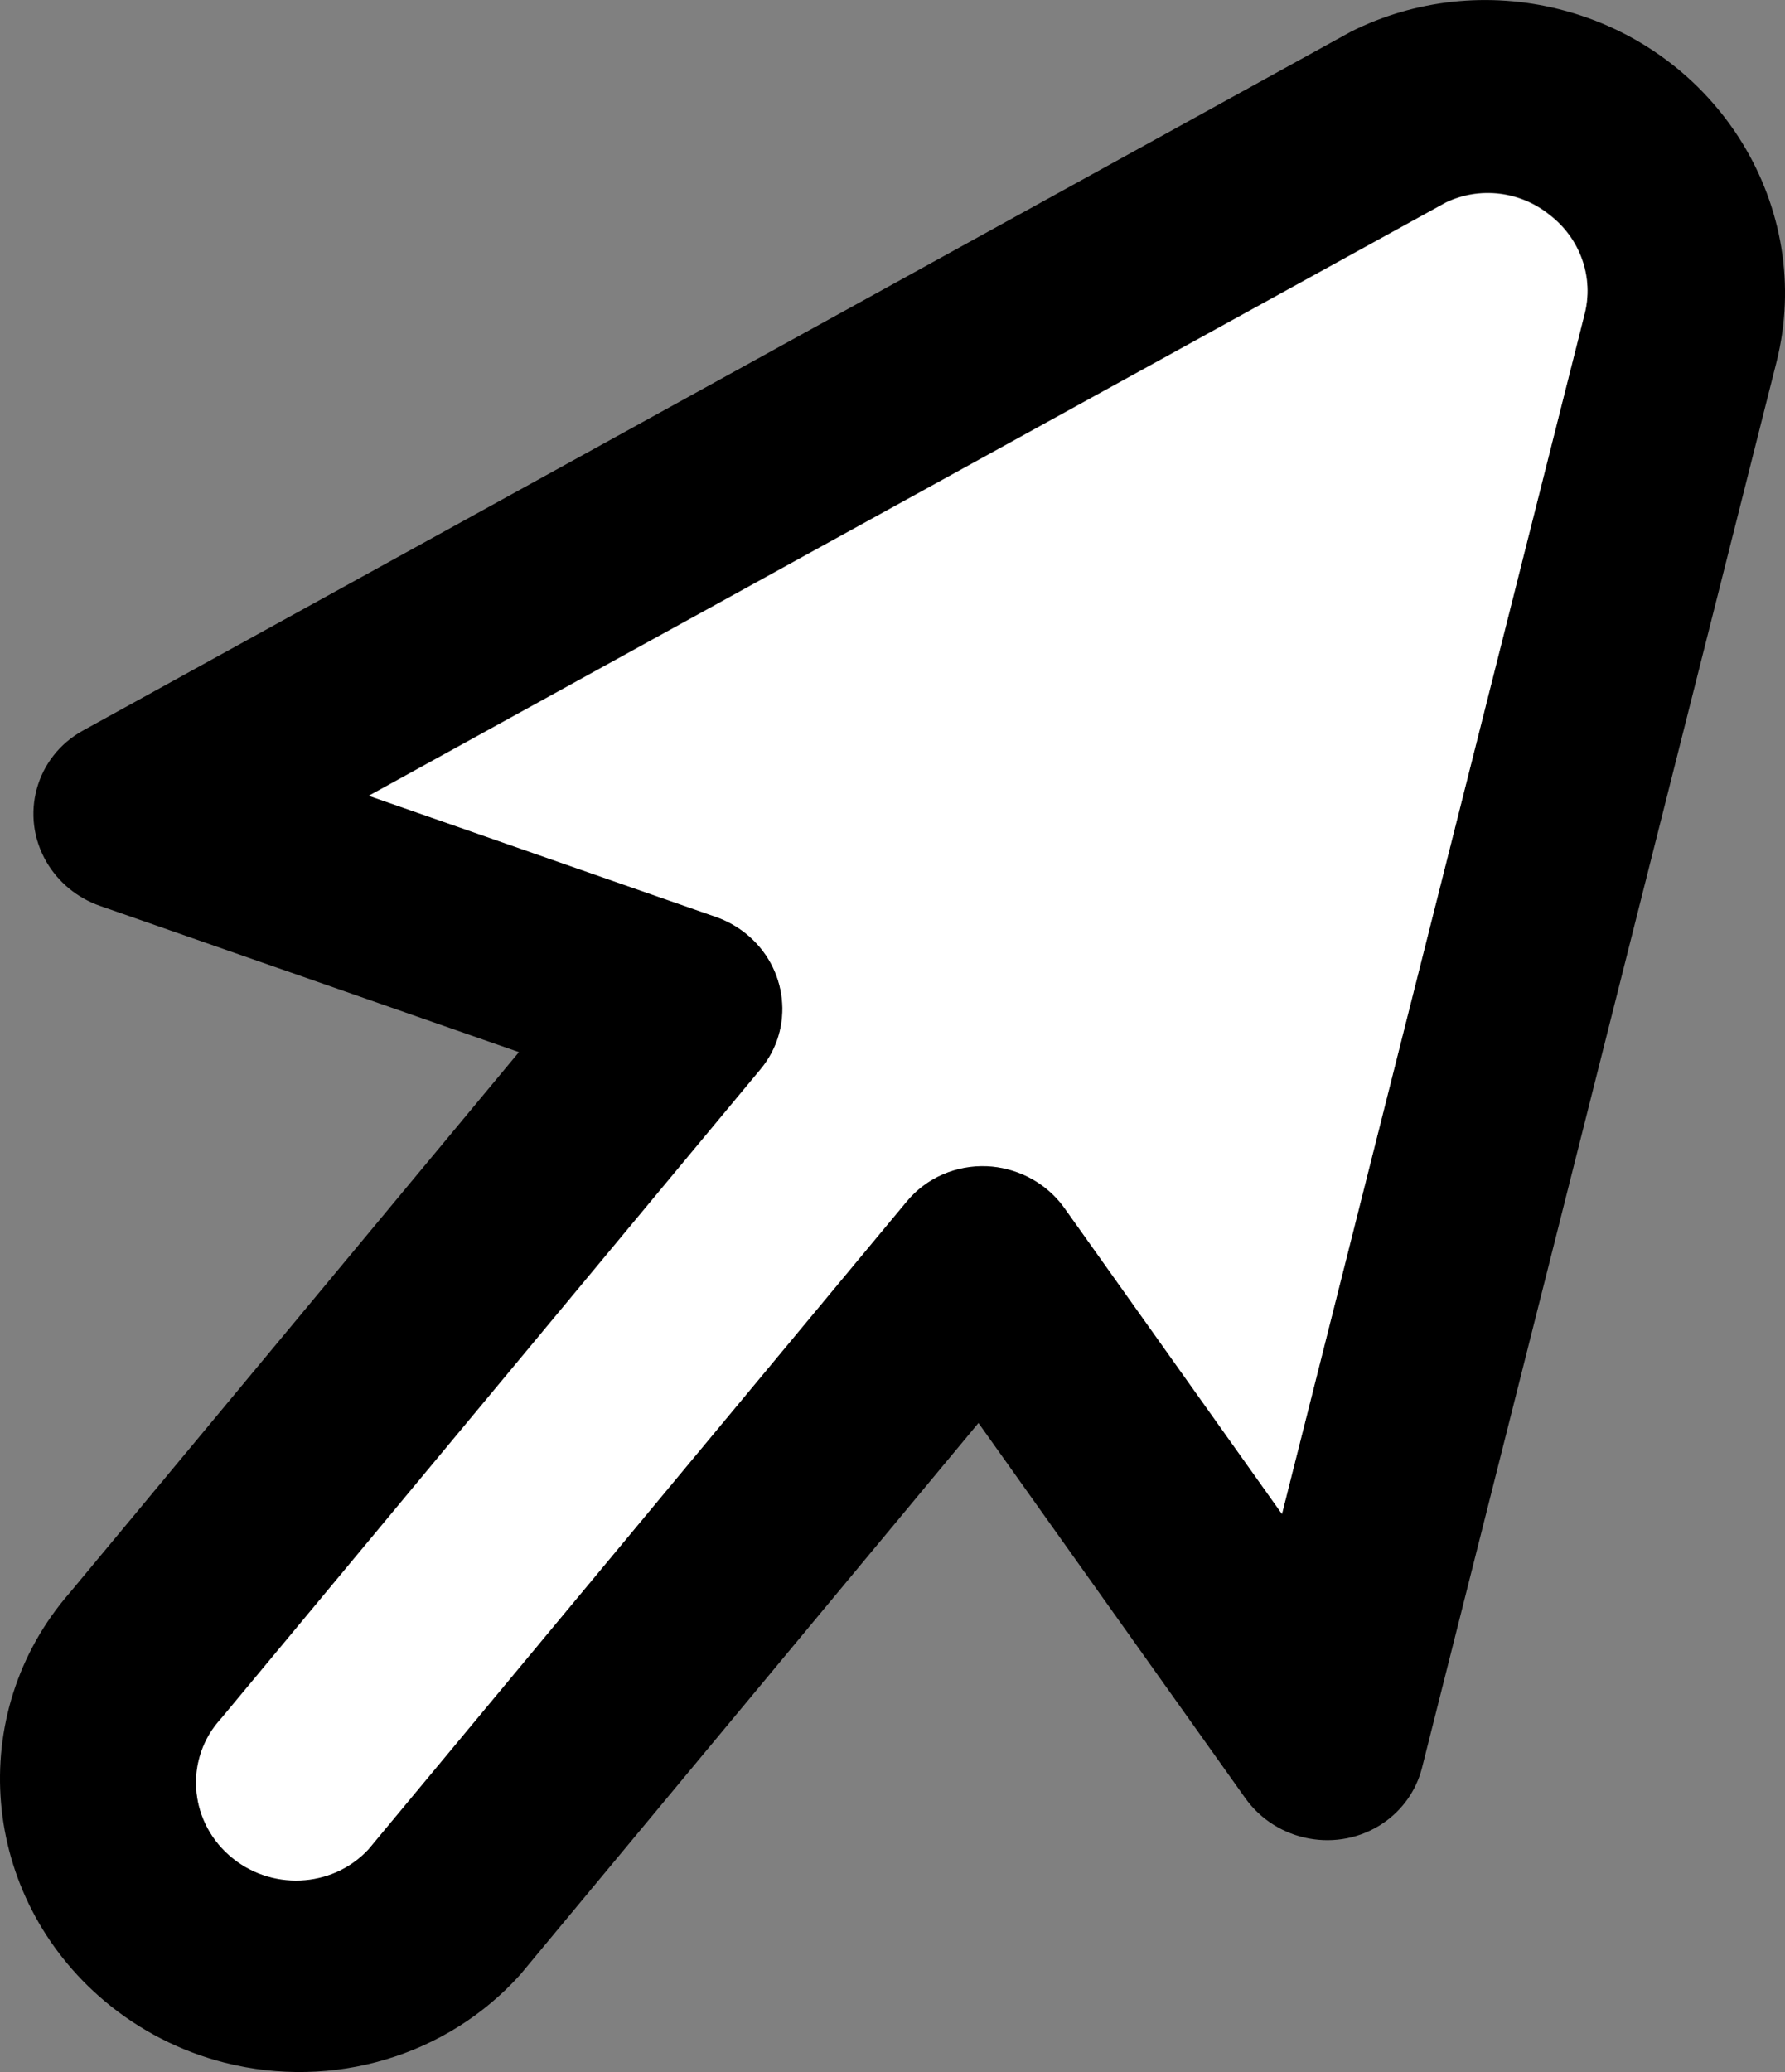 <?xml version="1.0" encoding="UTF-8"?>
<svg id="Layer_1" data-name="Layer 1" xmlns="http://www.w3.org/2000/svg" viewBox="0 0 394.79 458.13">
  <rect x="0" y="0" width="394.79" height="458.13" fill="#808080" stroke="none"/>
  <defs>
    <style>
      .cls-1 {
        fill: #fff;
      }
    </style>
  </defs>
  <path d="M49.68,456.05c23.96,6.08,49.23-1.45,65.41-19.49l101.32-121.94,59,82.93c6.93,9.74,20.55,12.24,30.43,5.59,4.33-2.92,7.41-7.28,8.67-12.29L392.88,80.16c8.65-34.27-12.83-69.24-47.98-78.11-15.55-3.92-31.96-2.16-46.13,4.96L18.36,161.52c-10.46,5.75-14.07,18.77-8.07,29.07,2.63,4.51,6.83,7.95,11.82,9.7l92.66,32.33L15.48,352.09c-23.36,26.76-19.89,67.24,7.75,90.42,7.66,6.42,16.71,11.06,26.44,13.54h0Zm173.16-197.63c-1.48-.37-2.98-.6-4.5-.67-6.87-.3-13.44,2.57-17.75,7.76l-119.06,143.25c-8.05,8.7-21.87,9.29-30.87,1.31s-9.76-21.51-1.71-30.21h0l119.28-143.52c7.57-9.1,6.09-22.57-3.31-30.08-1.97-1.57-4.19-2.8-6.58-3.63l-76.73-26.77L319.83,44.7c7.46-3.56,16.42-2.49,22.89,2.74,6.83,5.22,9.87,13.88,7.74,22.02l-66.9,265.19-48.05-67.57c-3.03-4.28-7.53-7.35-12.66-8.65h0Z"/>
  <path class="cls-1" d="M222.82,258.52c-1.48-.37-2.98-.6-4.5-.67-6.87-.3-13.44,2.57-17.75,7.76l-119.06,143.25c-8.05,8.7-21.87,9.29-30.87,1.31s-9.76-21.51-1.71-30.21h0l119.28-143.52c7.57-9.1,6.09-22.57-3.31-30.08-1.97-1.57-4.19-2.8-6.58-3.63l-76.73-26.77L319.8,44.8c7.46-3.56,16.42-2.49,22.89,2.74,6.83,5.22,9.87,13.88,7.74,22.02l-66.9,265.19-48.05-67.57c-3.03-4.28-7.53-7.35-12.66-8.65h0Z"/>
</svg>